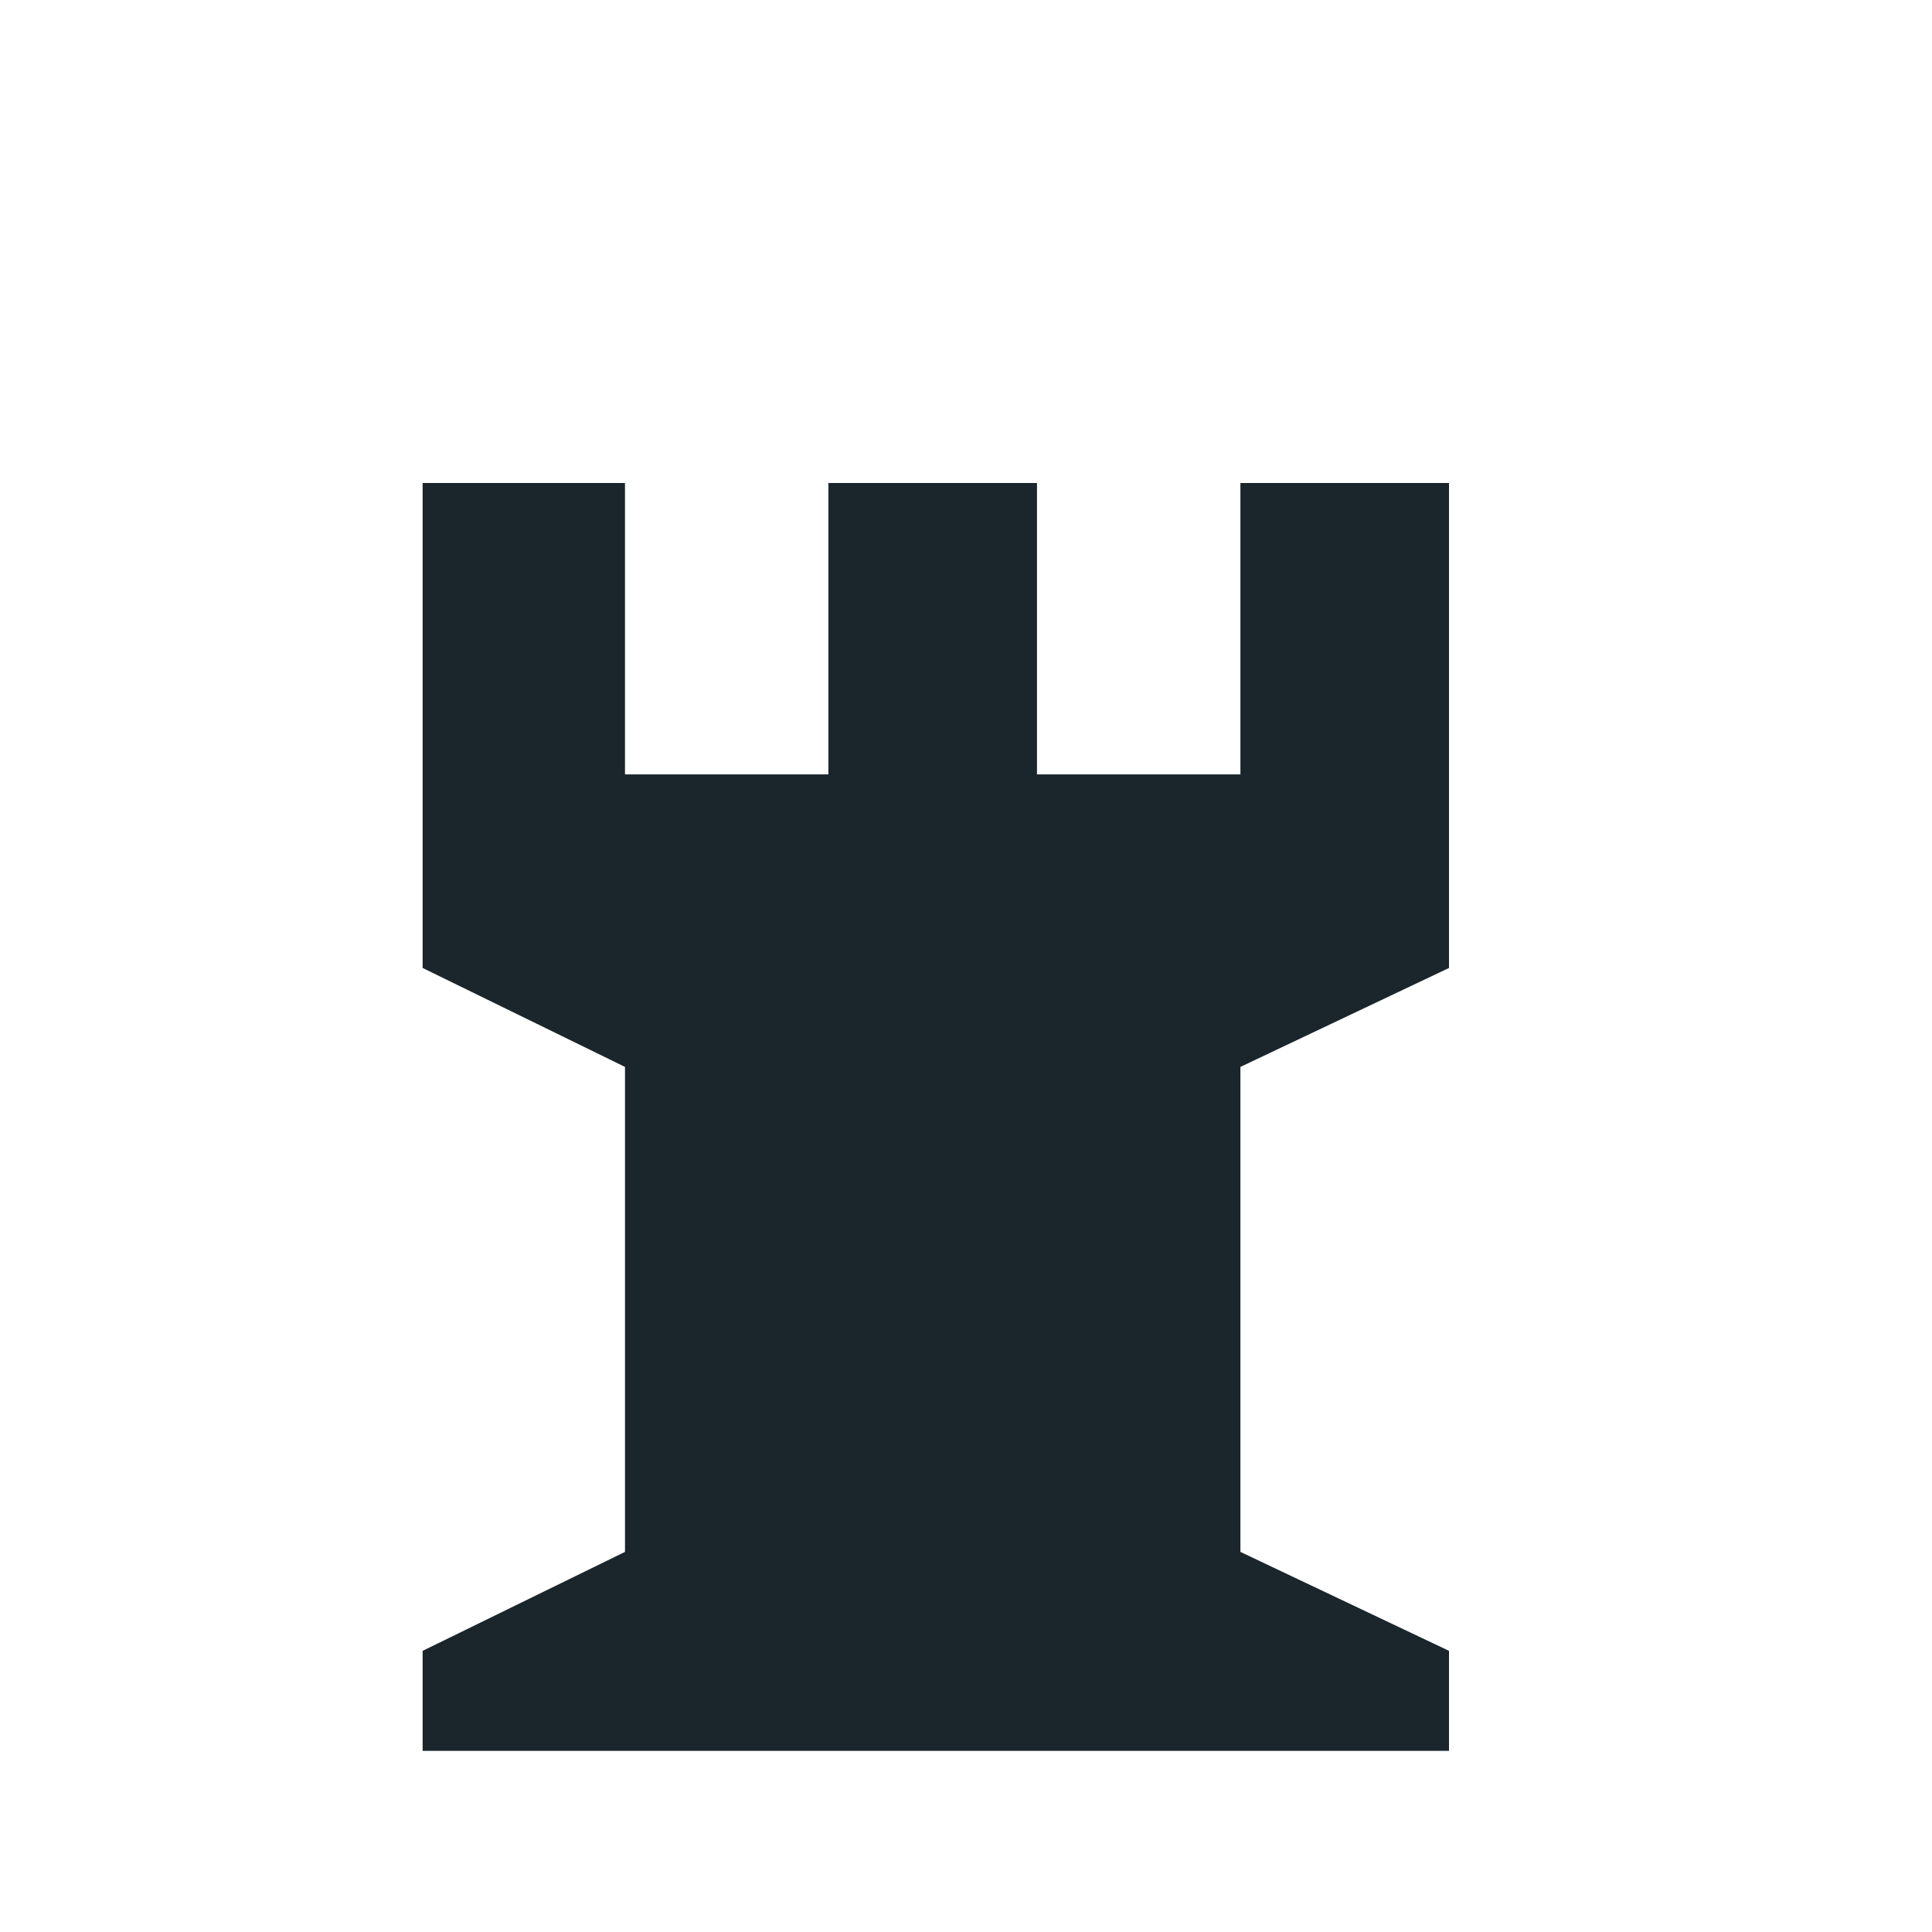 <svg width="180" height="180" viewBox="0 0 180 180" fill="none" xmlns="http://www.w3.org/2000/svg">
<path d="M77.18 45H96.614V72.151H115.566V45H135V90.183L115.566 99.402V144.586L135 153.805V163.125H39.375V153.805L58.229 144.586V99.402L39.375 90.183V45H58.229V72.151H77.18V45Z" fill="#1B262C"/>
</svg>
